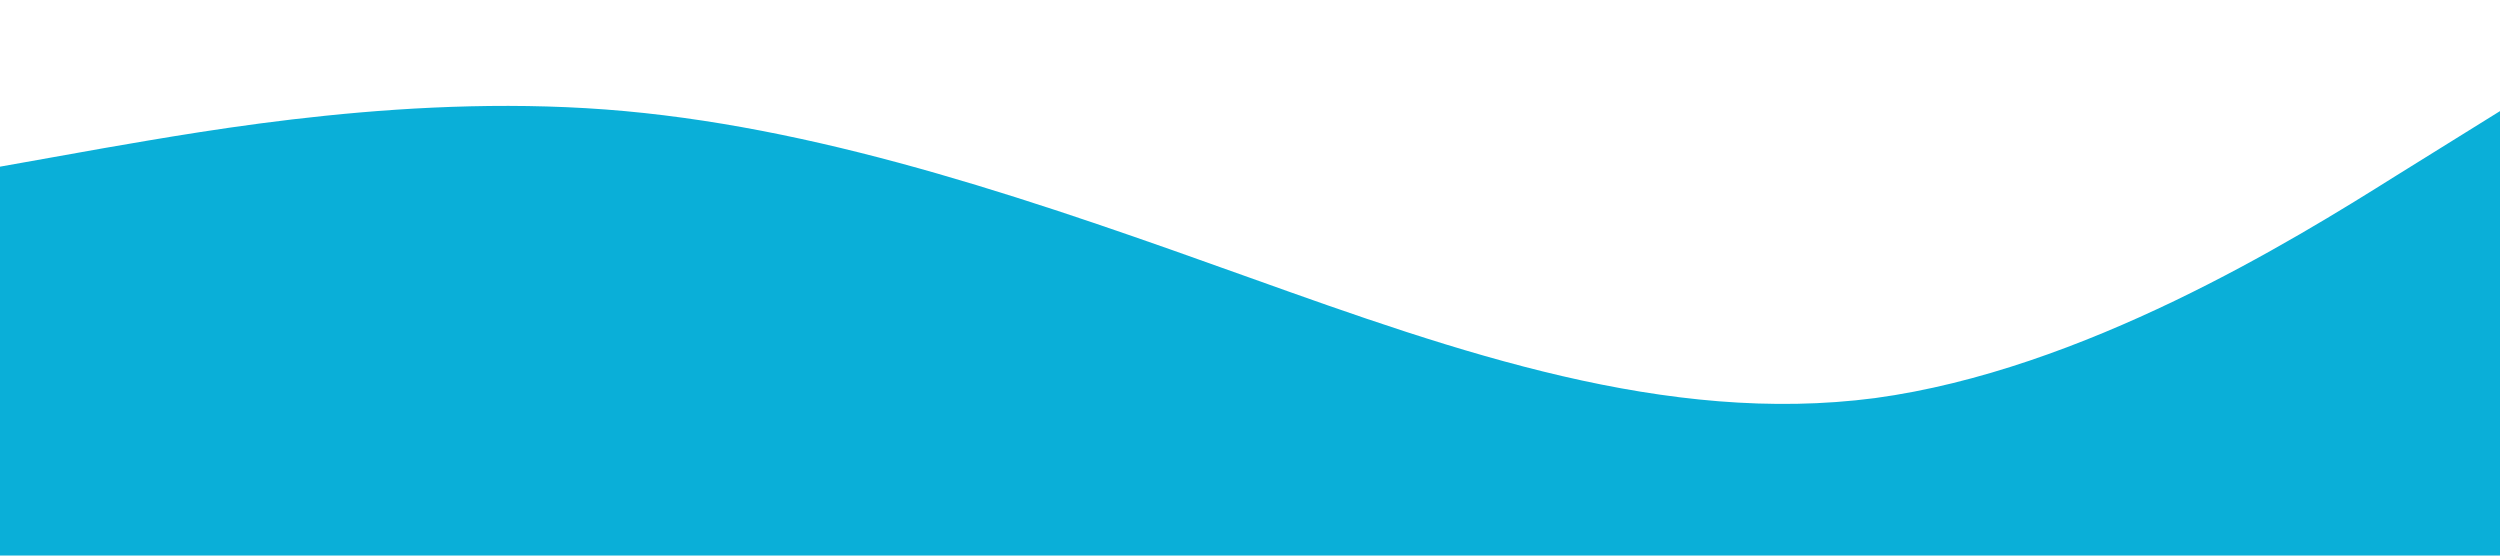 <?xml version="1.0" standalone="no"?><svg xmlns="http://www.w3.org/2000/svg" viewBox="0 0 1440 320"><path fill="#0aafd8" fill-opacity="1" d="M0,96L60,85.3C120,75,240,53,360,64C480,75,600,117,720,160C840,203,960,245,1080,229.3C1200,213,1320,139,1380,101.3L1440,64L1440,320L1380,320C1320,320,1200,320,1080,320C960,320,840,320,720,320C600,320,480,320,360,320C240,320,120,320,60,320L0,320Z"></path></svg>